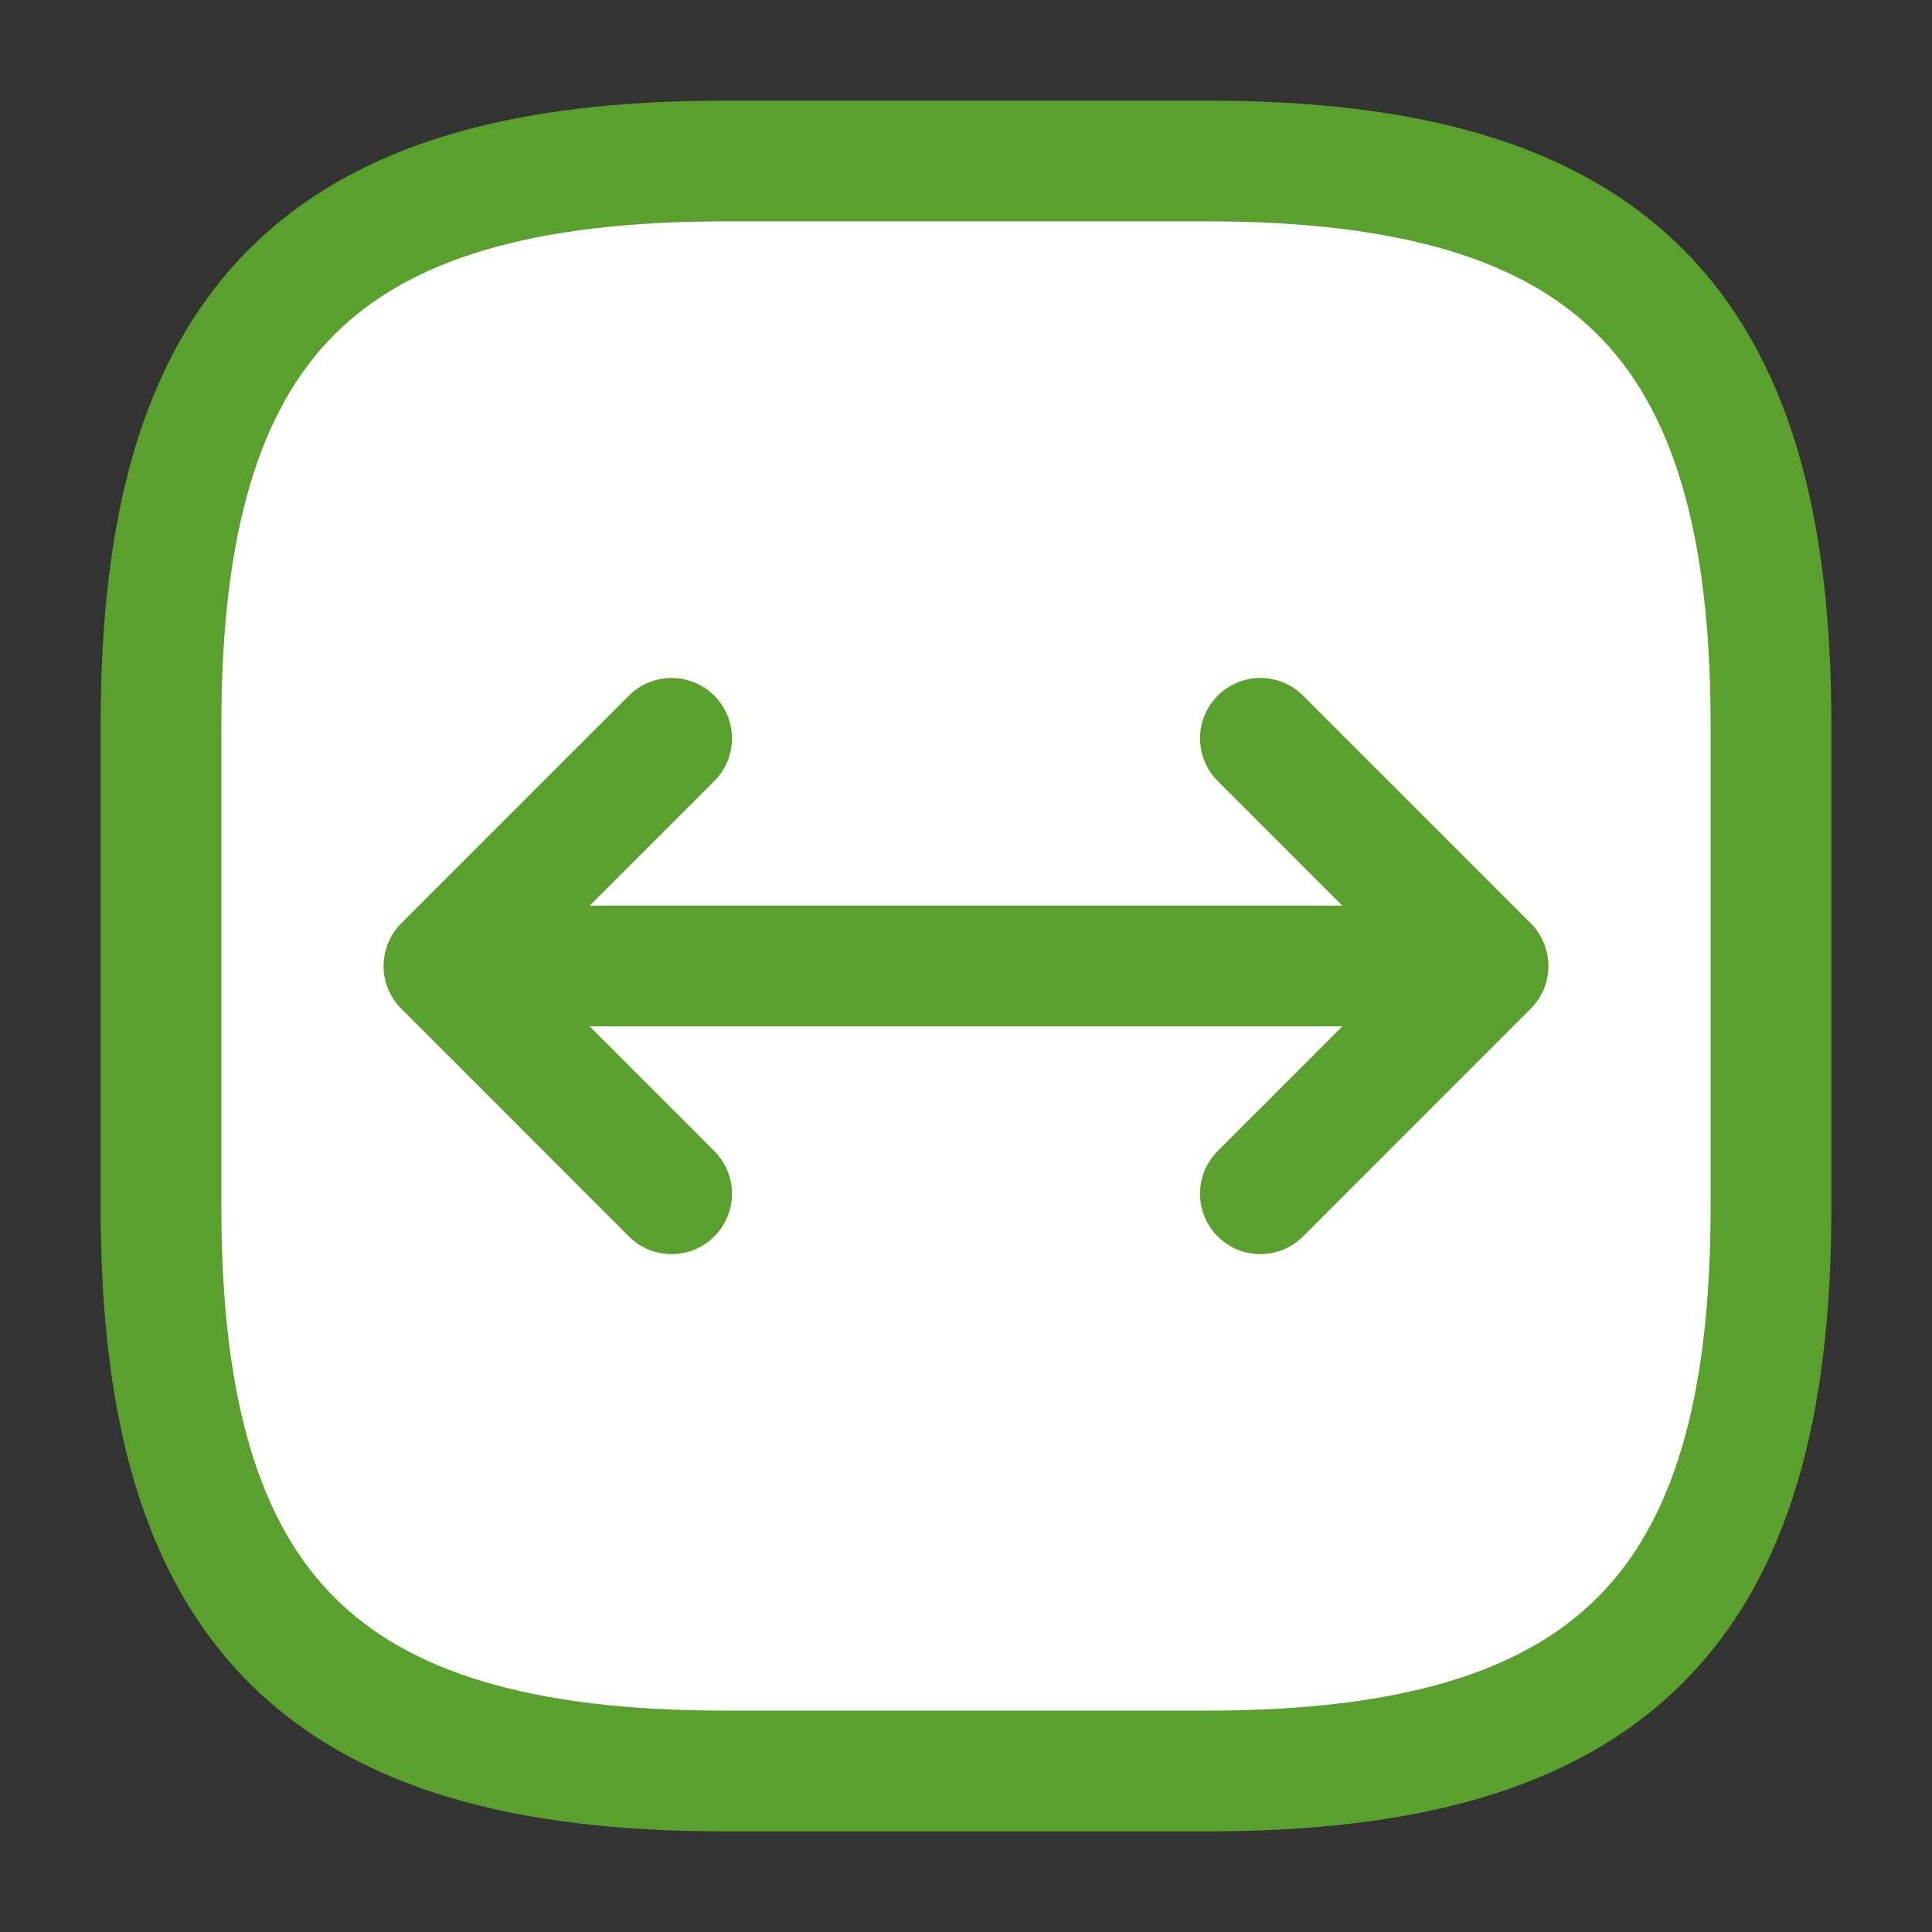 <svg width="24" height="24" viewBox="0 0 24 24" fill="none" xmlns="http://www.w3.org/2000/svg">
<rect x="0" y="0" width="24" height="24" fill="#333333" stroke="none"/>
<path d="M9 22H15C20 22 22 20 22 15V9C22 4 20 2 15 2H9C4 2 2 4 2 9V15C2 20 4 22 9 22Z" fill="white" stroke="#5AA02C" stroke-width="1.5" stroke-linecap="round" stroke-linejoin="round"/>
<path d="M18 12L6 12" stroke="#5AA02C" stroke-width="1.5" stroke-linecap="round" stroke-linejoin="round"/>
<path d="M15.657 14.829L18.485 12L15.657 9.172" stroke="#5AA02C" stroke-width="1.5" stroke-linecap="round" stroke-linejoin="round"/>
<path d="M8.343 9.172L5.515 12L8.343 14.829" stroke="#5AA02C" stroke-width="1.5" stroke-linecap="round" stroke-linejoin="round"/>
</svg>
